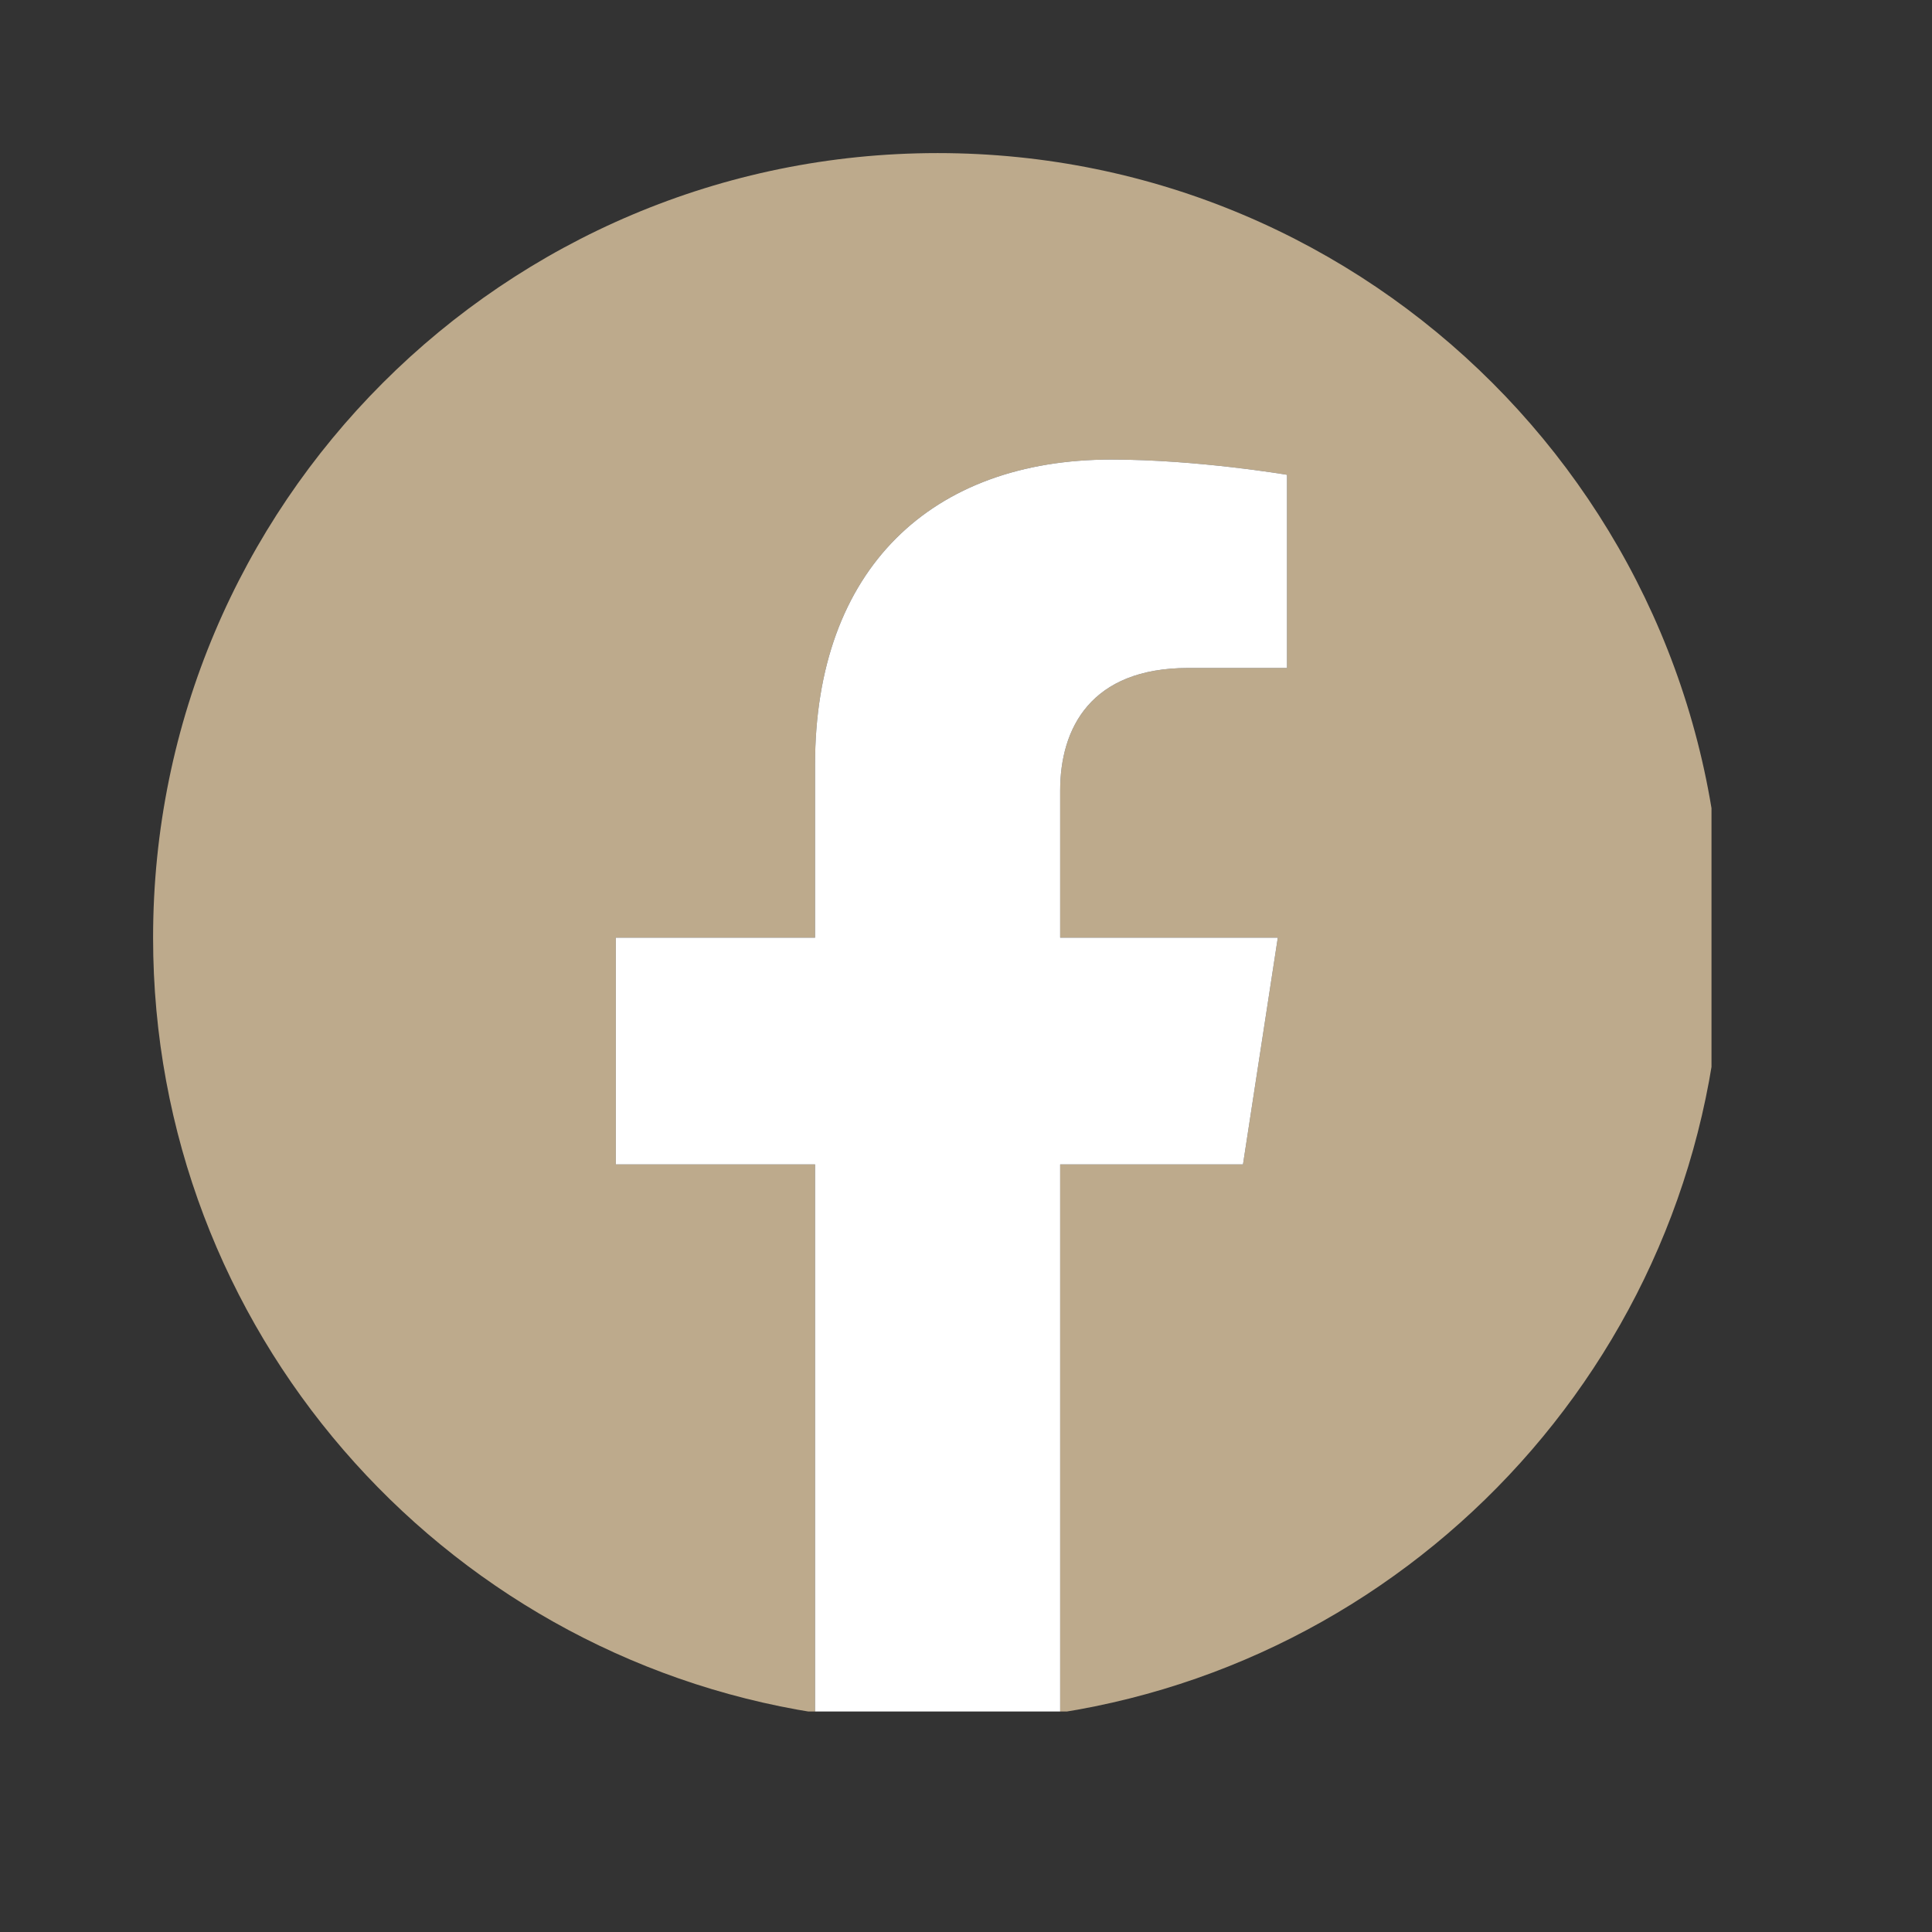 <svg xmlns="http://www.w3.org/2000/svg" xmlns:xlink="http://www.w3.org/1999/xlink" width="70" zoomAndPan="magnify" viewBox="0 0 52.5 52.5" height="70" preserveAspectRatio="xMidYMid meet" version="1.0"><rect x="0" y="0" width="52.5" height="52.5" fill="#333333" stroke="none"/><defs><clipPath id="54c275cd45"><path d="M 4.16 4.16 L 46.508 4.16 L 46.508 46.508 L 4.16 46.508 Z M 4.16 4.16 " clip-rule="nonzero"/></clipPath><clipPath id="7d699de15f"><path d="M 16 12 L 35 12 L 35 46.508 L 16 46.508 Z M 16 12 " clip-rule="nonzero"/></clipPath></defs><g clip-path="url(#54c275cd45)"><path fill="#bdaa8c" d="M 46.797 25.48 C 46.797 13.703 37.254 4.16 25.48 4.16 C 13.703 4.16 4.16 13.703 4.16 25.48 C 4.16 36.121 11.957 44.938 22.148 46.539 L 22.148 31.641 L 16.734 31.641 L 16.734 25.48 L 22.148 25.48 L 22.148 20.781 C 22.148 15.438 25.332 12.488 30.199 12.488 C 32.531 12.488 34.973 12.902 34.973 12.902 L 34.973 18.152 L 32.285 18.152 C 29.637 18.152 28.809 19.793 28.809 21.48 L 28.809 25.48 L 34.723 25.48 L 33.777 31.641 L 28.809 31.641 L 28.809 46.539 C 39 44.938 46.797 36.121 46.797 25.48 " fill-opacity="1" fill-rule="nonzero"/></g><g clip-path="url(#7d699de15f)"><path fill="#ffffff" d="M 33.777 31.641 L 34.723 25.48 L 28.809 25.48 L 28.809 21.48 C 28.809 19.793 29.637 18.152 32.285 18.152 L 34.973 18.152 L 34.973 12.902 C 34.973 12.902 32.531 12.488 30.199 12.488 C 25.332 12.488 22.148 15.438 22.148 20.781 L 22.148 25.48 L 16.734 25.48 L 16.734 31.641 L 22.148 31.641 L 22.148 46.539 C 23.234 46.707 24.344 46.797 25.48 46.797 C 26.613 46.797 27.723 46.707 28.809 46.539 L 28.809 31.641 L 33.777 31.641 " fill-opacity="1" fill-rule="nonzero"/></g></svg>